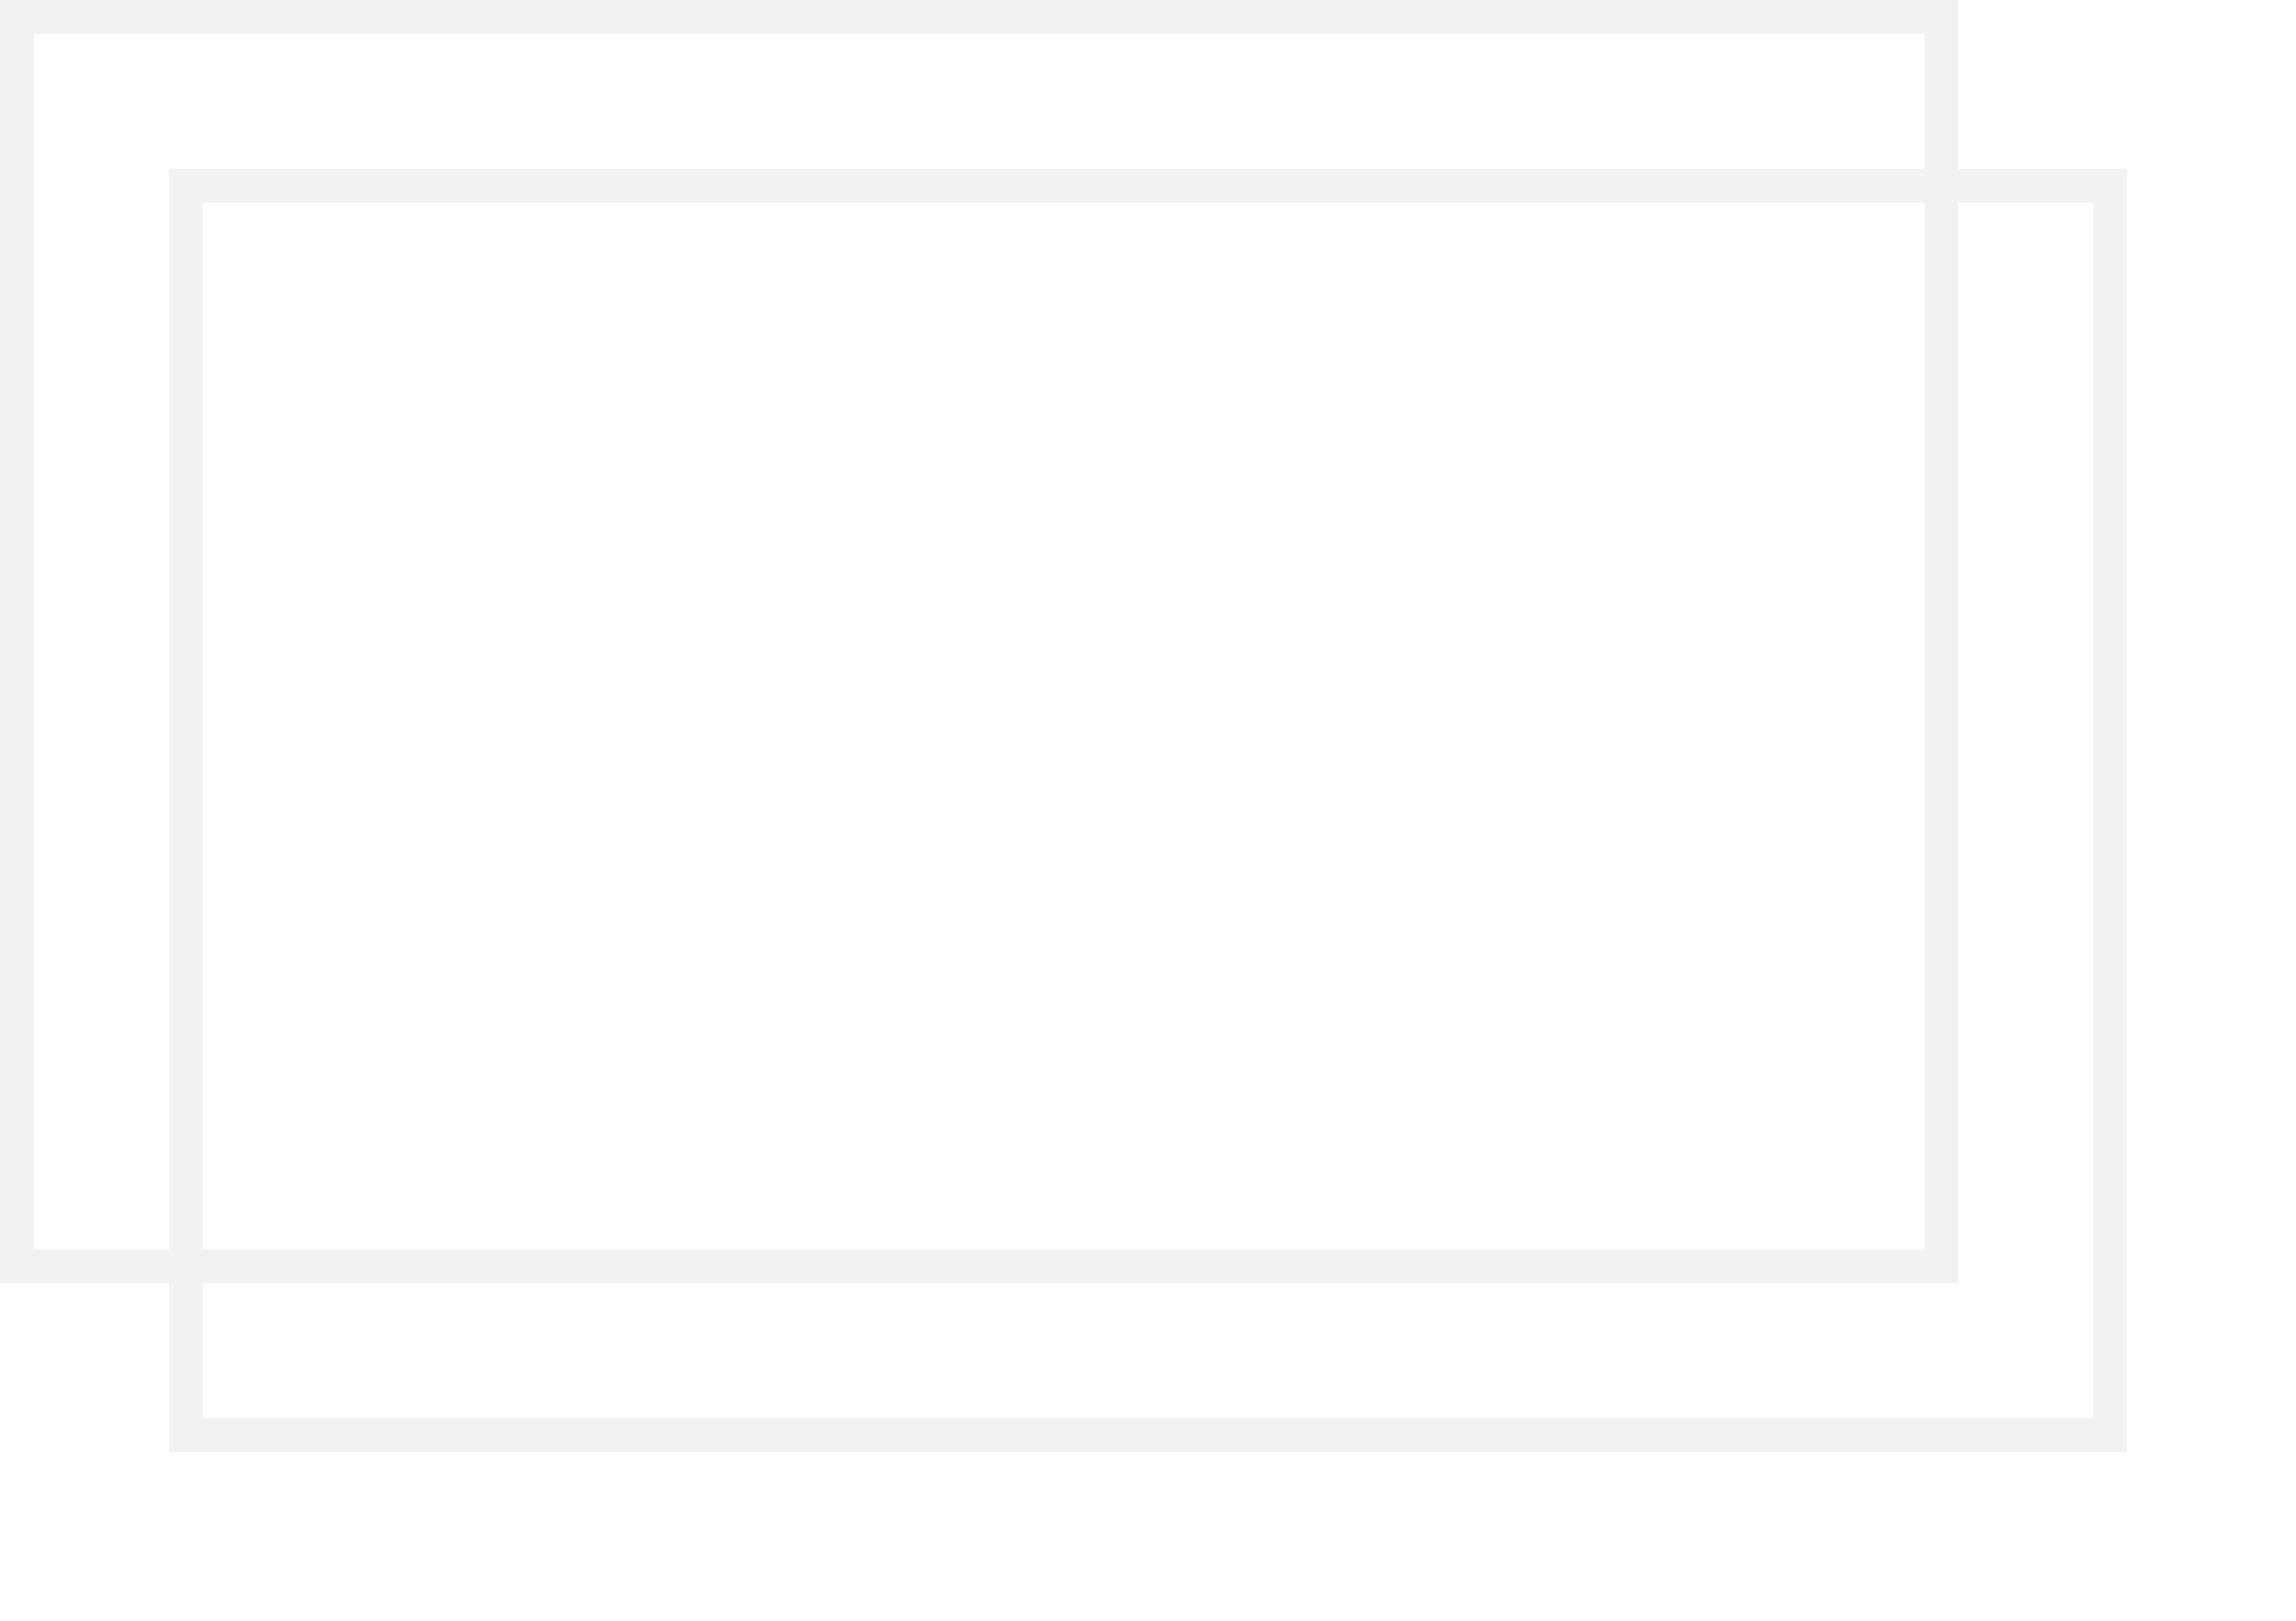 ﻿<?xml version="1.0" encoding="utf-8"?>
<svg version="1.1" xmlns:xlink="http://www.w3.org/1999/xlink" width="68px" height="48px" xmlns="http://www.w3.org/2000/svg">
  <defs>
    <path d="M 0 0  L 1024 0  L 1024 1024  L 0 1024  Z " fill-rule="evenodd" fill="black" id="path138" />
    <clipPath id="clip139">
      <use xlink:href="#path138" />
    </clipPath>
    <filter x="-50.00%" y="-50.00%" width="200.00%" height="200.00%" filterUnits="objectBoundingBox" id="filter140">
      <feColorMatrix type="matrix" values="1 0 0 0 0  0 1 0 0 0  0 0 1 0 0  0 0 0 1 0  " in="SourceGraphic" />
    </filter>
    <filter x="1536px" y="387px" width="68px" height="48px" filterUnits="userSpaceOnUse" id="filter141">
      <feOffset dx="5" dy="5" in="SourceAlpha" result="shadowOffsetInner" />
      <feGaussianBlur stdDeviation="2.5" in="shadowOffsetInner" result="shadowGaussian" />
      <feComposite in2="shadowGaussian" operator="atop" in="SourceAlpha" result="shadowComposite" />
      <feColorMatrix type="matrix" values="0 0 0 0 0.949  0 0 0 0 0.949  0 0 0 0 0.949  0 0 0 0.349 0  " in="shadowComposite" />
    </filter>
    <g id="widget142">
      <g transform="matrix(0.037 0 0 0.037 1546 387 )" clip-path="url(#clip139)" filter="url(#filter140)">
        <path d="M465.679 717.286c-141.158 0-256-114.842-256-256s114.842-256 256-256 256 114.842 256 256-114.842 256-256 256z m0-471.04c-118.574 0-215.04 96.466-215.04 215.04s96.466 215.04 215.04 215.04 215.04-96.466 215.04-215.04-96.466-215.04-215.04-215.04z" fill="" p-id="4247"></path>
        <path d="M744.192 767.037a20.413 20.413 0 0 1-14.479-6.001l-108.611-108.611a20.48 20.48 0 1 1 28.959-28.959l108.611 108.611a20.48 20.48 0 0 1-14.479 34.959z" fill="" p-id="4248"></path>
        <path d="M808.346 791.02l-21.724 21.724a20.536 20.536 0 0 1-28.964 0l-79.647-79.647a20.536 20.536 0 0 1 0-28.964l21.724-21.724a20.536 20.536 0 0 1 28.964 0l79.647 79.647a20.536 20.536 0 0 1 0 28.964z" fill="" p-id="4249"></path>
      </g>
      <path d="M 1536.5 424.5  L 1536.5 387.5  L 1593.5 387.5  L 1593.5 424.5  L 1536.5 424.5  Z " stroke-width="1" stroke="#f2f2f2" fill="none" />
    </g>
  </defs>
  <g transform="matrix(1 0 0 1 -1536 -387 )">
    <use xlink:href="#widget142" filter="url(#filter141)" />
    <use xlink:href="#widget142" />
  </g>
</svg>